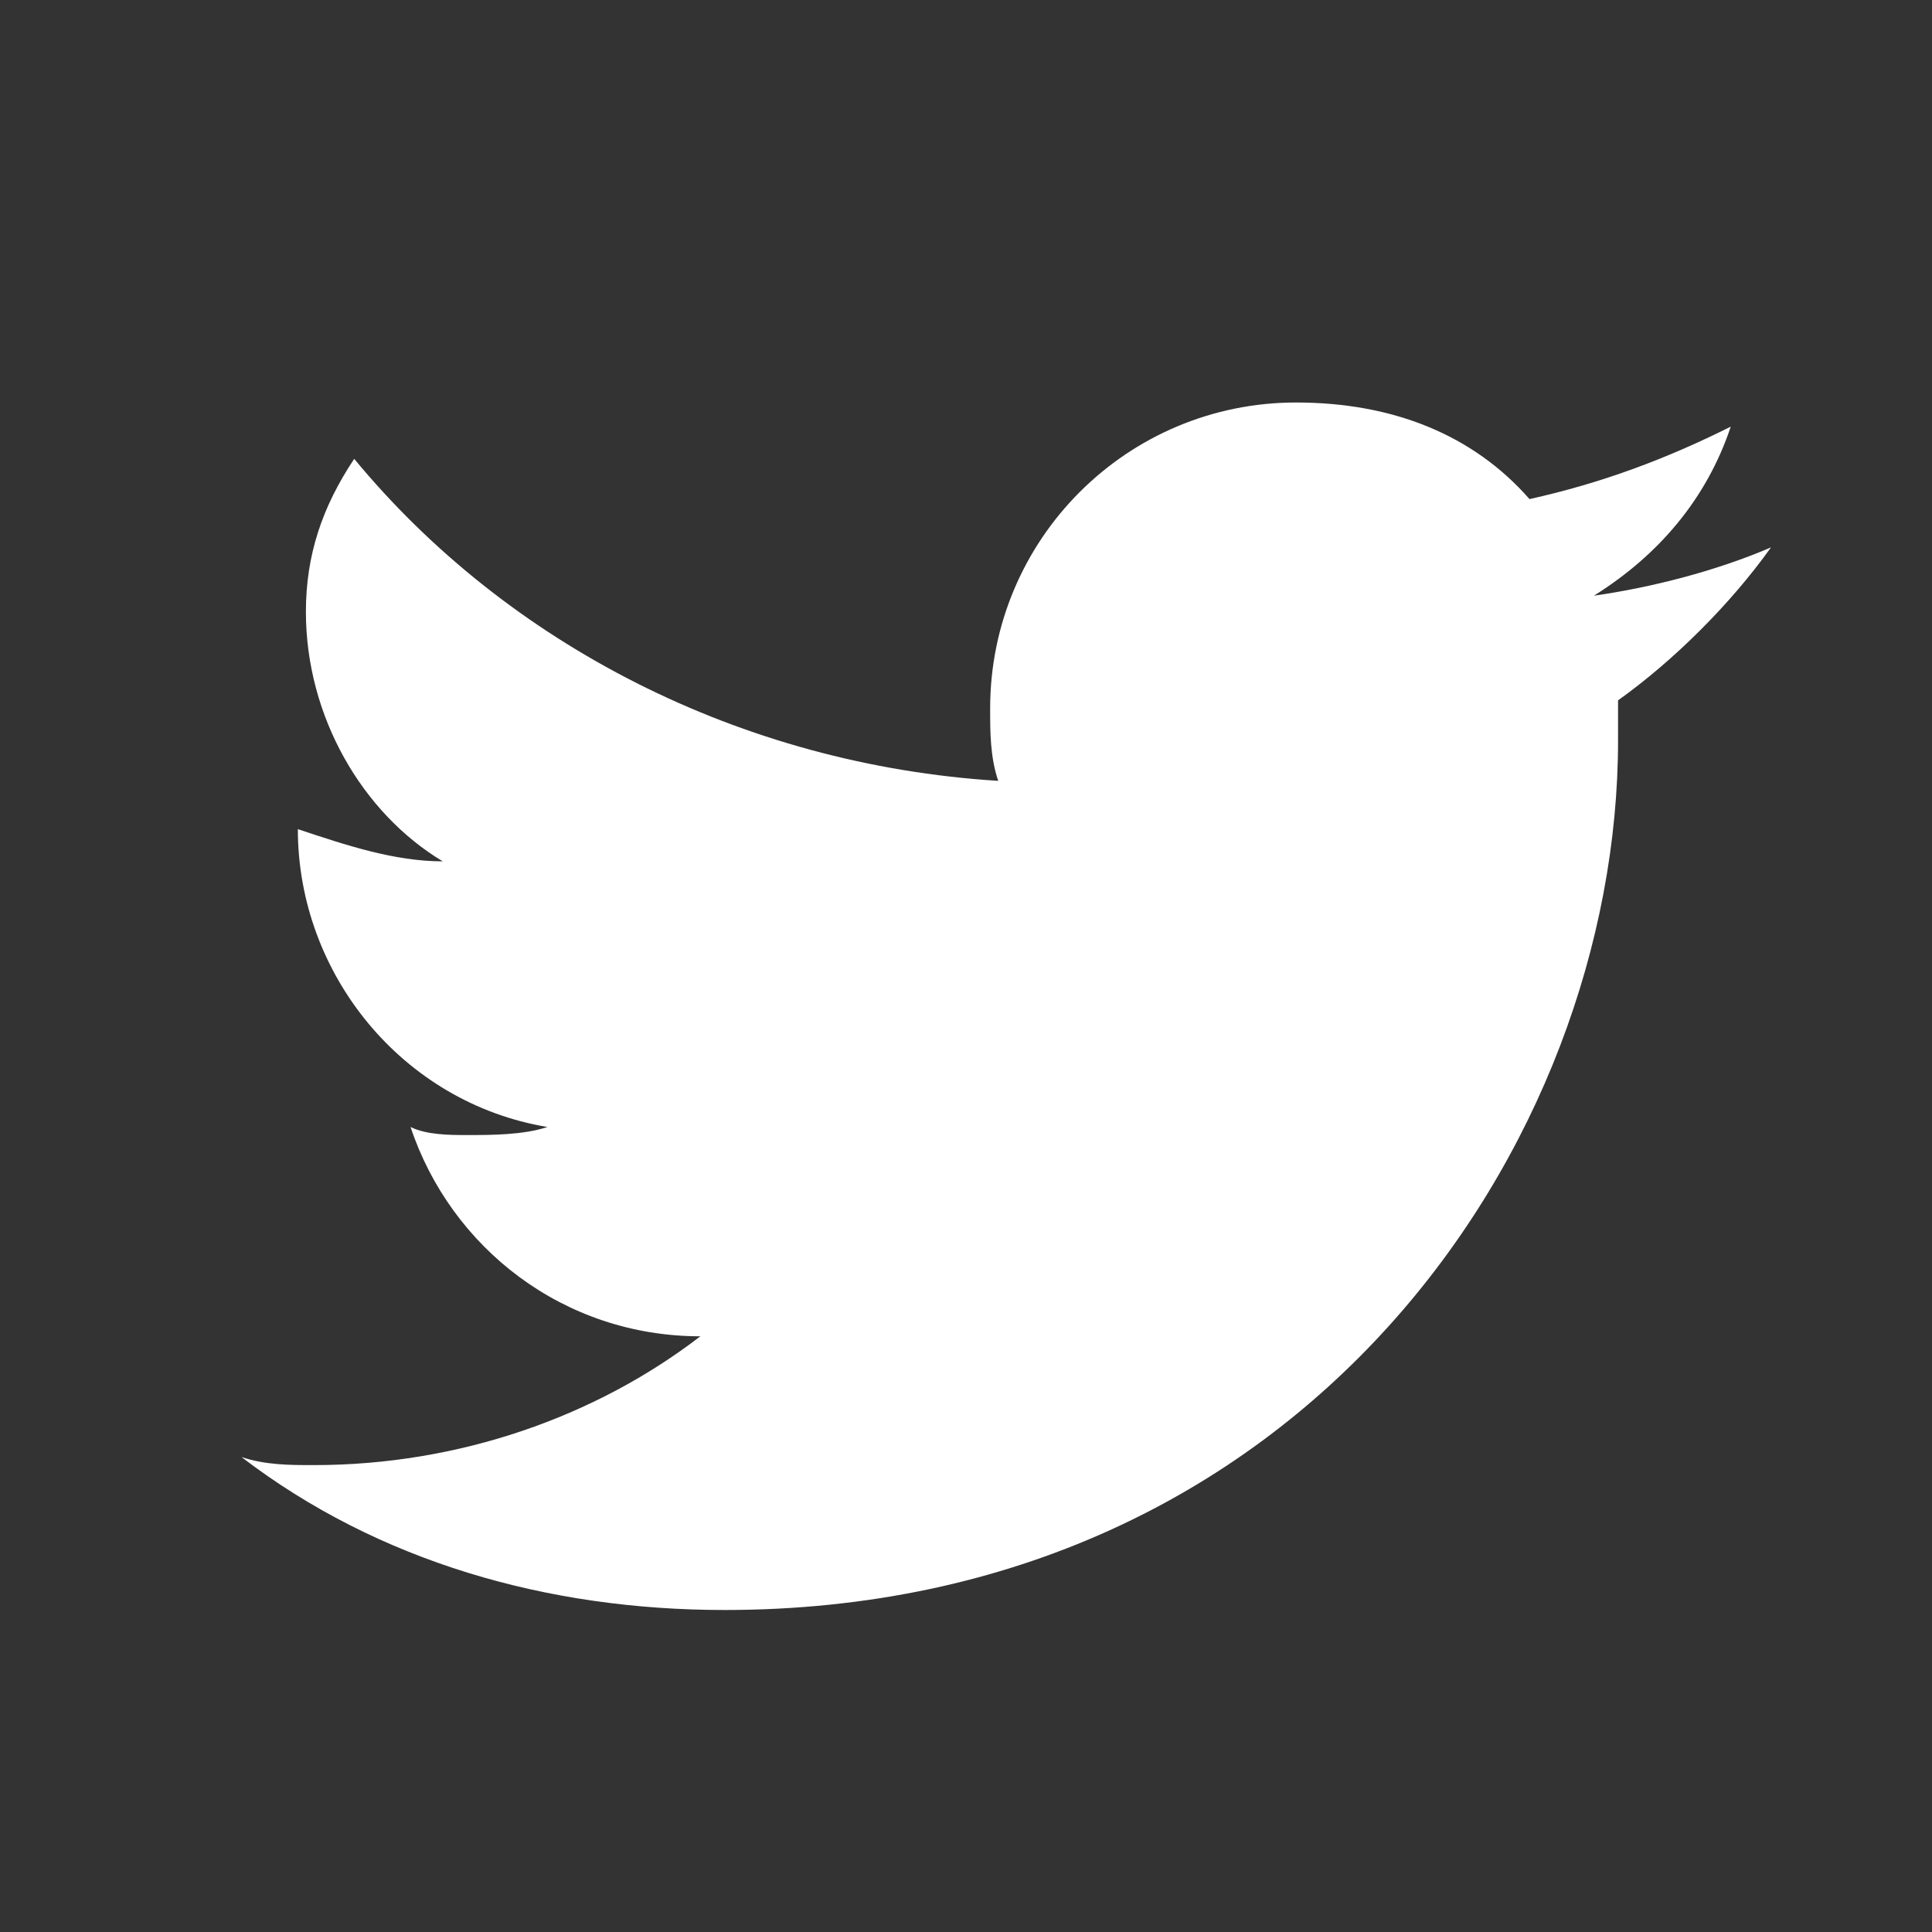 <svg class="ifit-react-icon" width="24px" height="24px" viewBox="0 0 24 24" data-icon-name="TWITTER_SOLID" style="display: inline-block; vertical-align: middle;"><rect x="0" y="0" width="24" height="24" fill="#333333" stroke="none"/><path d="M22 6.8c-.7.3-1.5.5-2.2.6.8-.5 1.4-1.2 1.7-2.1-.8.4-1.6.7-2.5.9-.7-.8-1.7-1.2-2.9-1.2-2.1 0-3.8 1.7-3.8 3.8 0 .3 0 .6.1.9-3.2-.2-6.1-1.7-8-4-.4.6-.6 1.2-.6 1.9 0 1.3.7 2.5 1.7 3.1-.6 0-1.2-.2-1.8-.4 0 1.8 1.3 3.4 3.1 3.7-.3.1-.7.1-1 .1-.2 0-.5 0-.7-.1.5 1.5 1.9 2.6 3.6 2.6-1.3 1-3 1.6-4.8 1.6-.3 0-.6 0-.9-.1C4.7 19.4 6.8 20 9 20c7.2 0 11.1-5.8 11.1-10.8v-.5c.7-.5 1.4-1.2 1.9-1.9" fill-rule="evenodd" style="fill: rgb(255, 255, 255);"></path></svg>